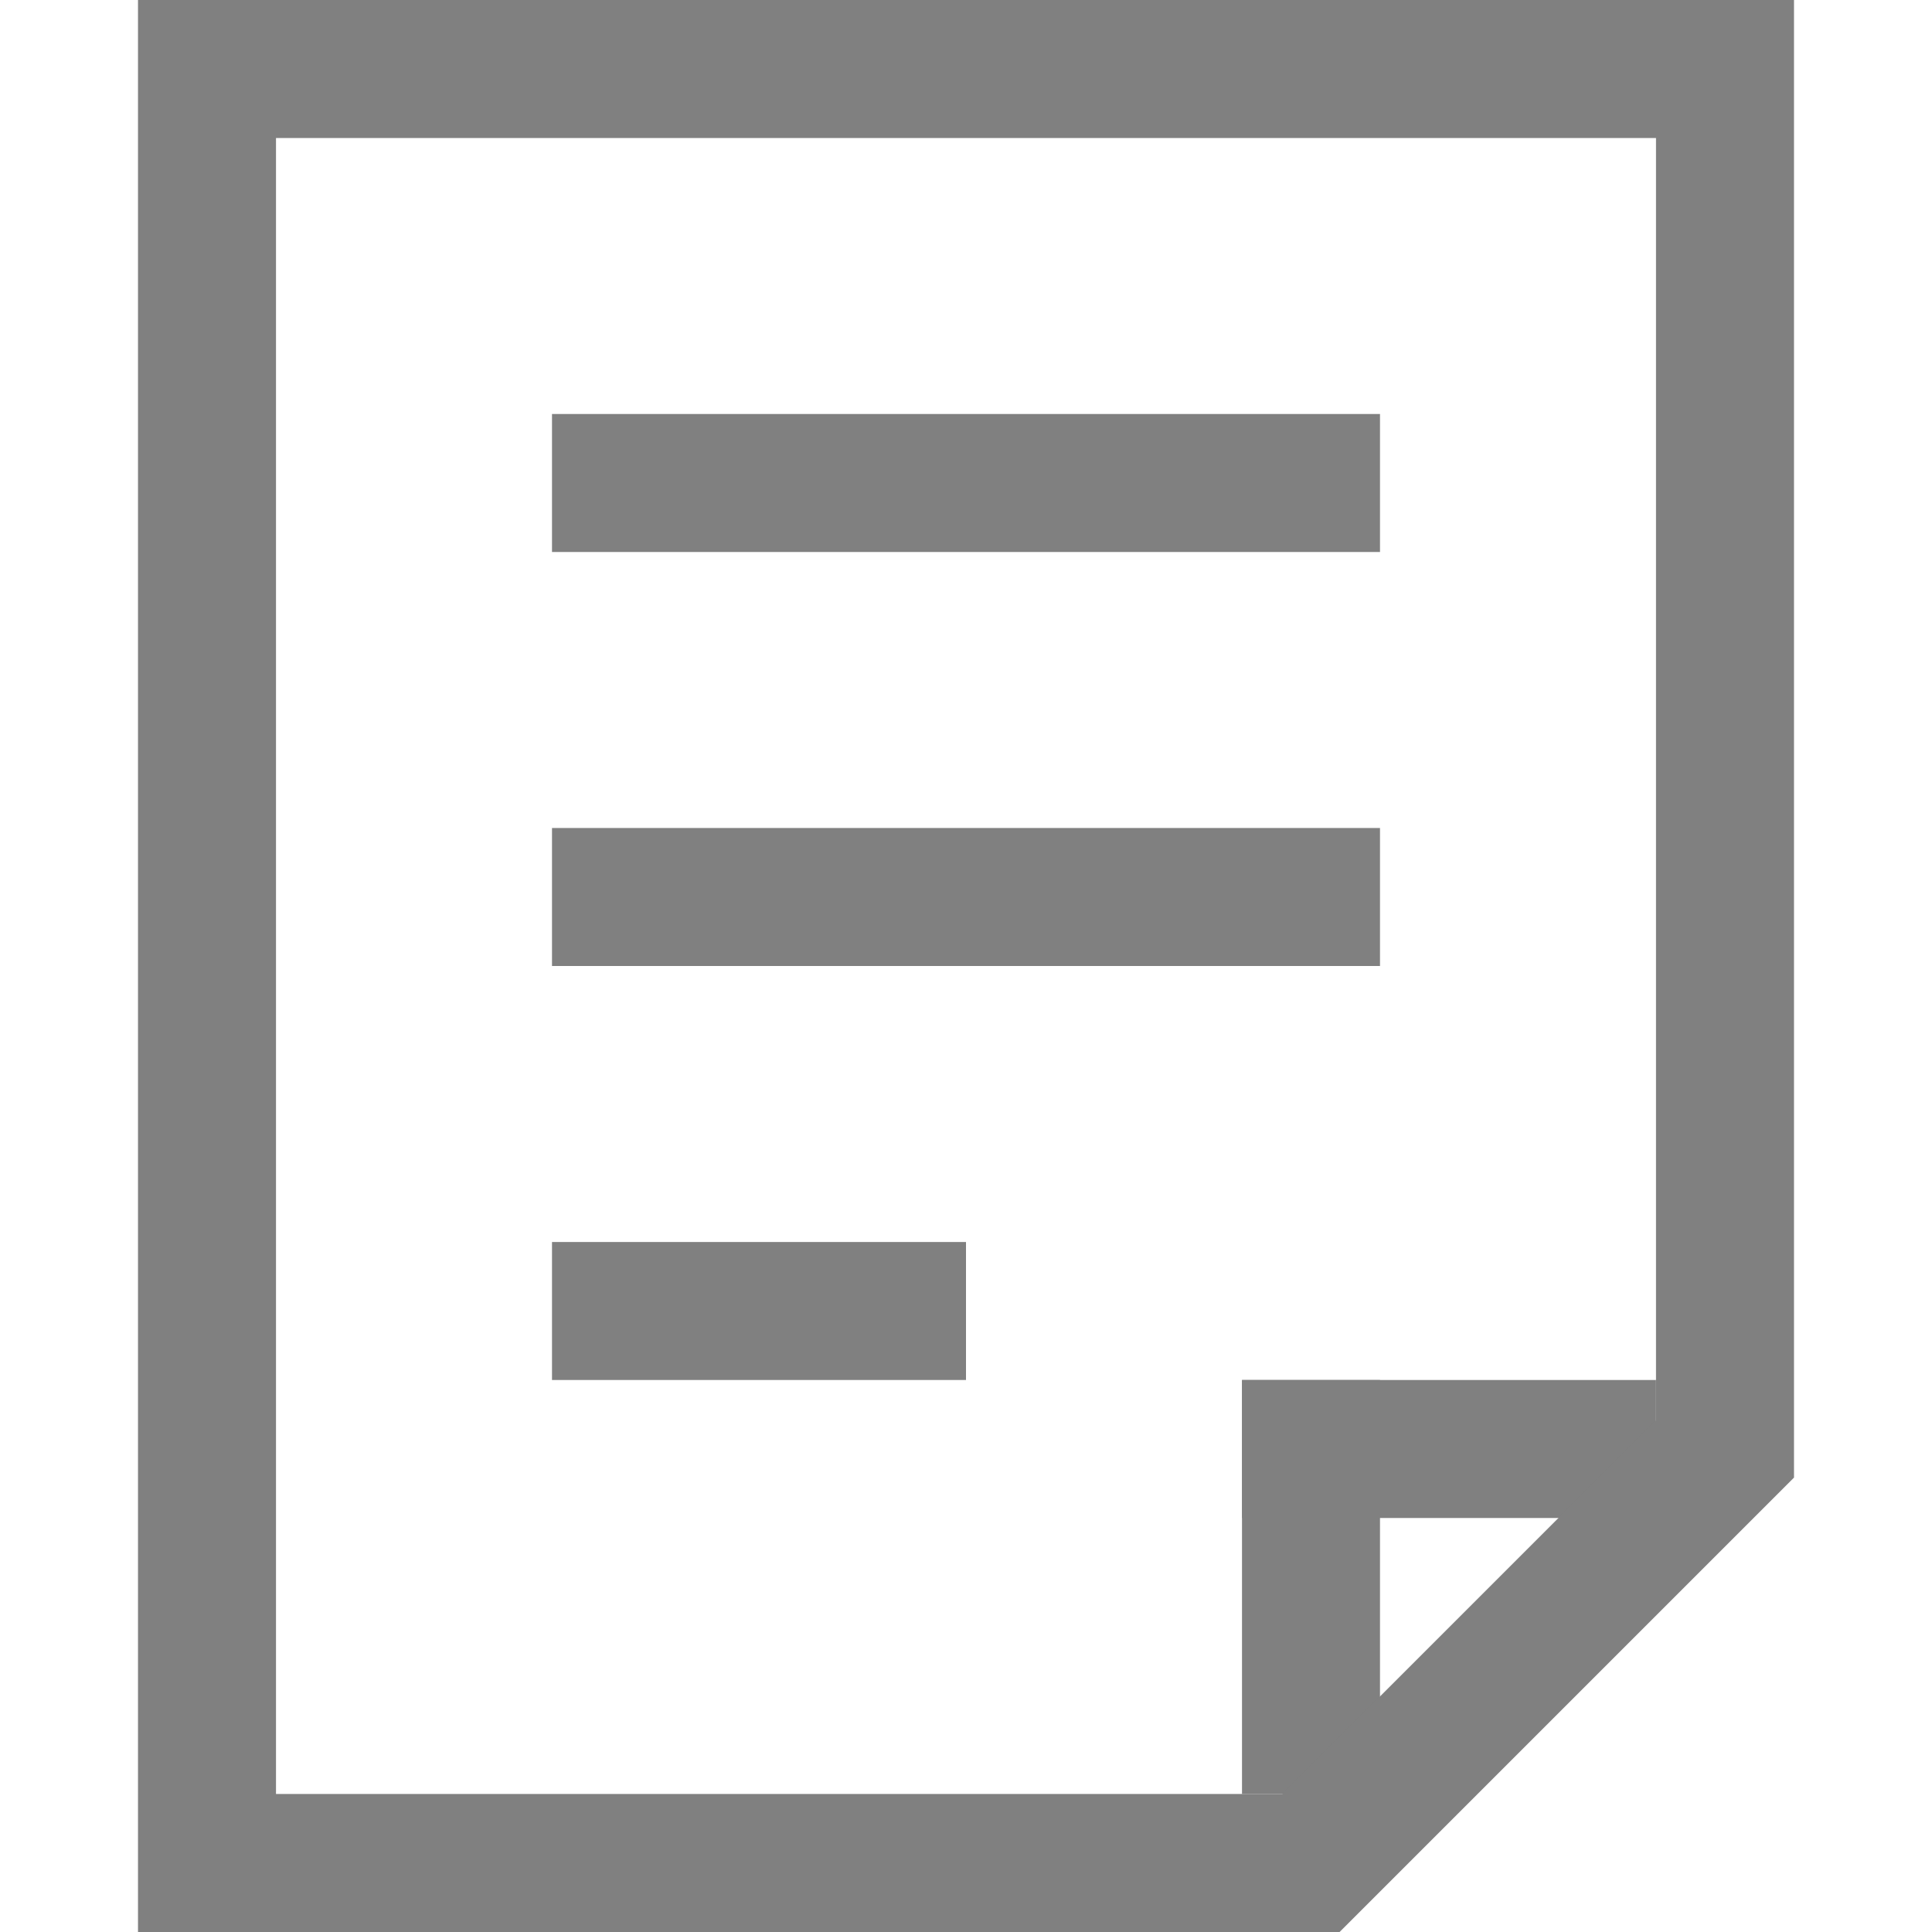 <?xml version="1.0" encoding="utf-8"?>
<!-- Generator: Adobe Illustrator 21.0.0, SVG Export Plug-In . SVG Version: 6.00 Build 0)  -->
<svg version="1.1" id="文档" xmlns="http://www.w3.org/2000/svg" xmlns:xlink="http://www.w3.org/1999/xlink" x="0px" y="0px"
	 viewBox="0 0 14 14" style="enable-background:new 0 0 14 14;" xml:space="preserve">
<style type="text/css">
	.st0{fill:none;stroke:#808080;stroke-miterlimit:10;}
	.st1{fill:#808080;}
</style>
<title>14</title>
<g id="_14">
	<line class="st0" x1="9.5" y1="13" x2="9.5" y2="10"/>
	<line class="st0" x1="12" y1="10.5" x2="9" y2="10.5"/>
	<polyline class="st0" points="13,0.5 1.5,0.5 1.5,13.5 9.5,13.5 12.5,10.5 12.5,0 	"/>
	<rect x="4" y="3" class="st1" width="6" height="1"/>
	<rect x="4" y="6" class="st1" width="6" height="1"/>
	<rect x="4" y="9" class="st1" width="3" height="1"/>
</g>
</svg>
